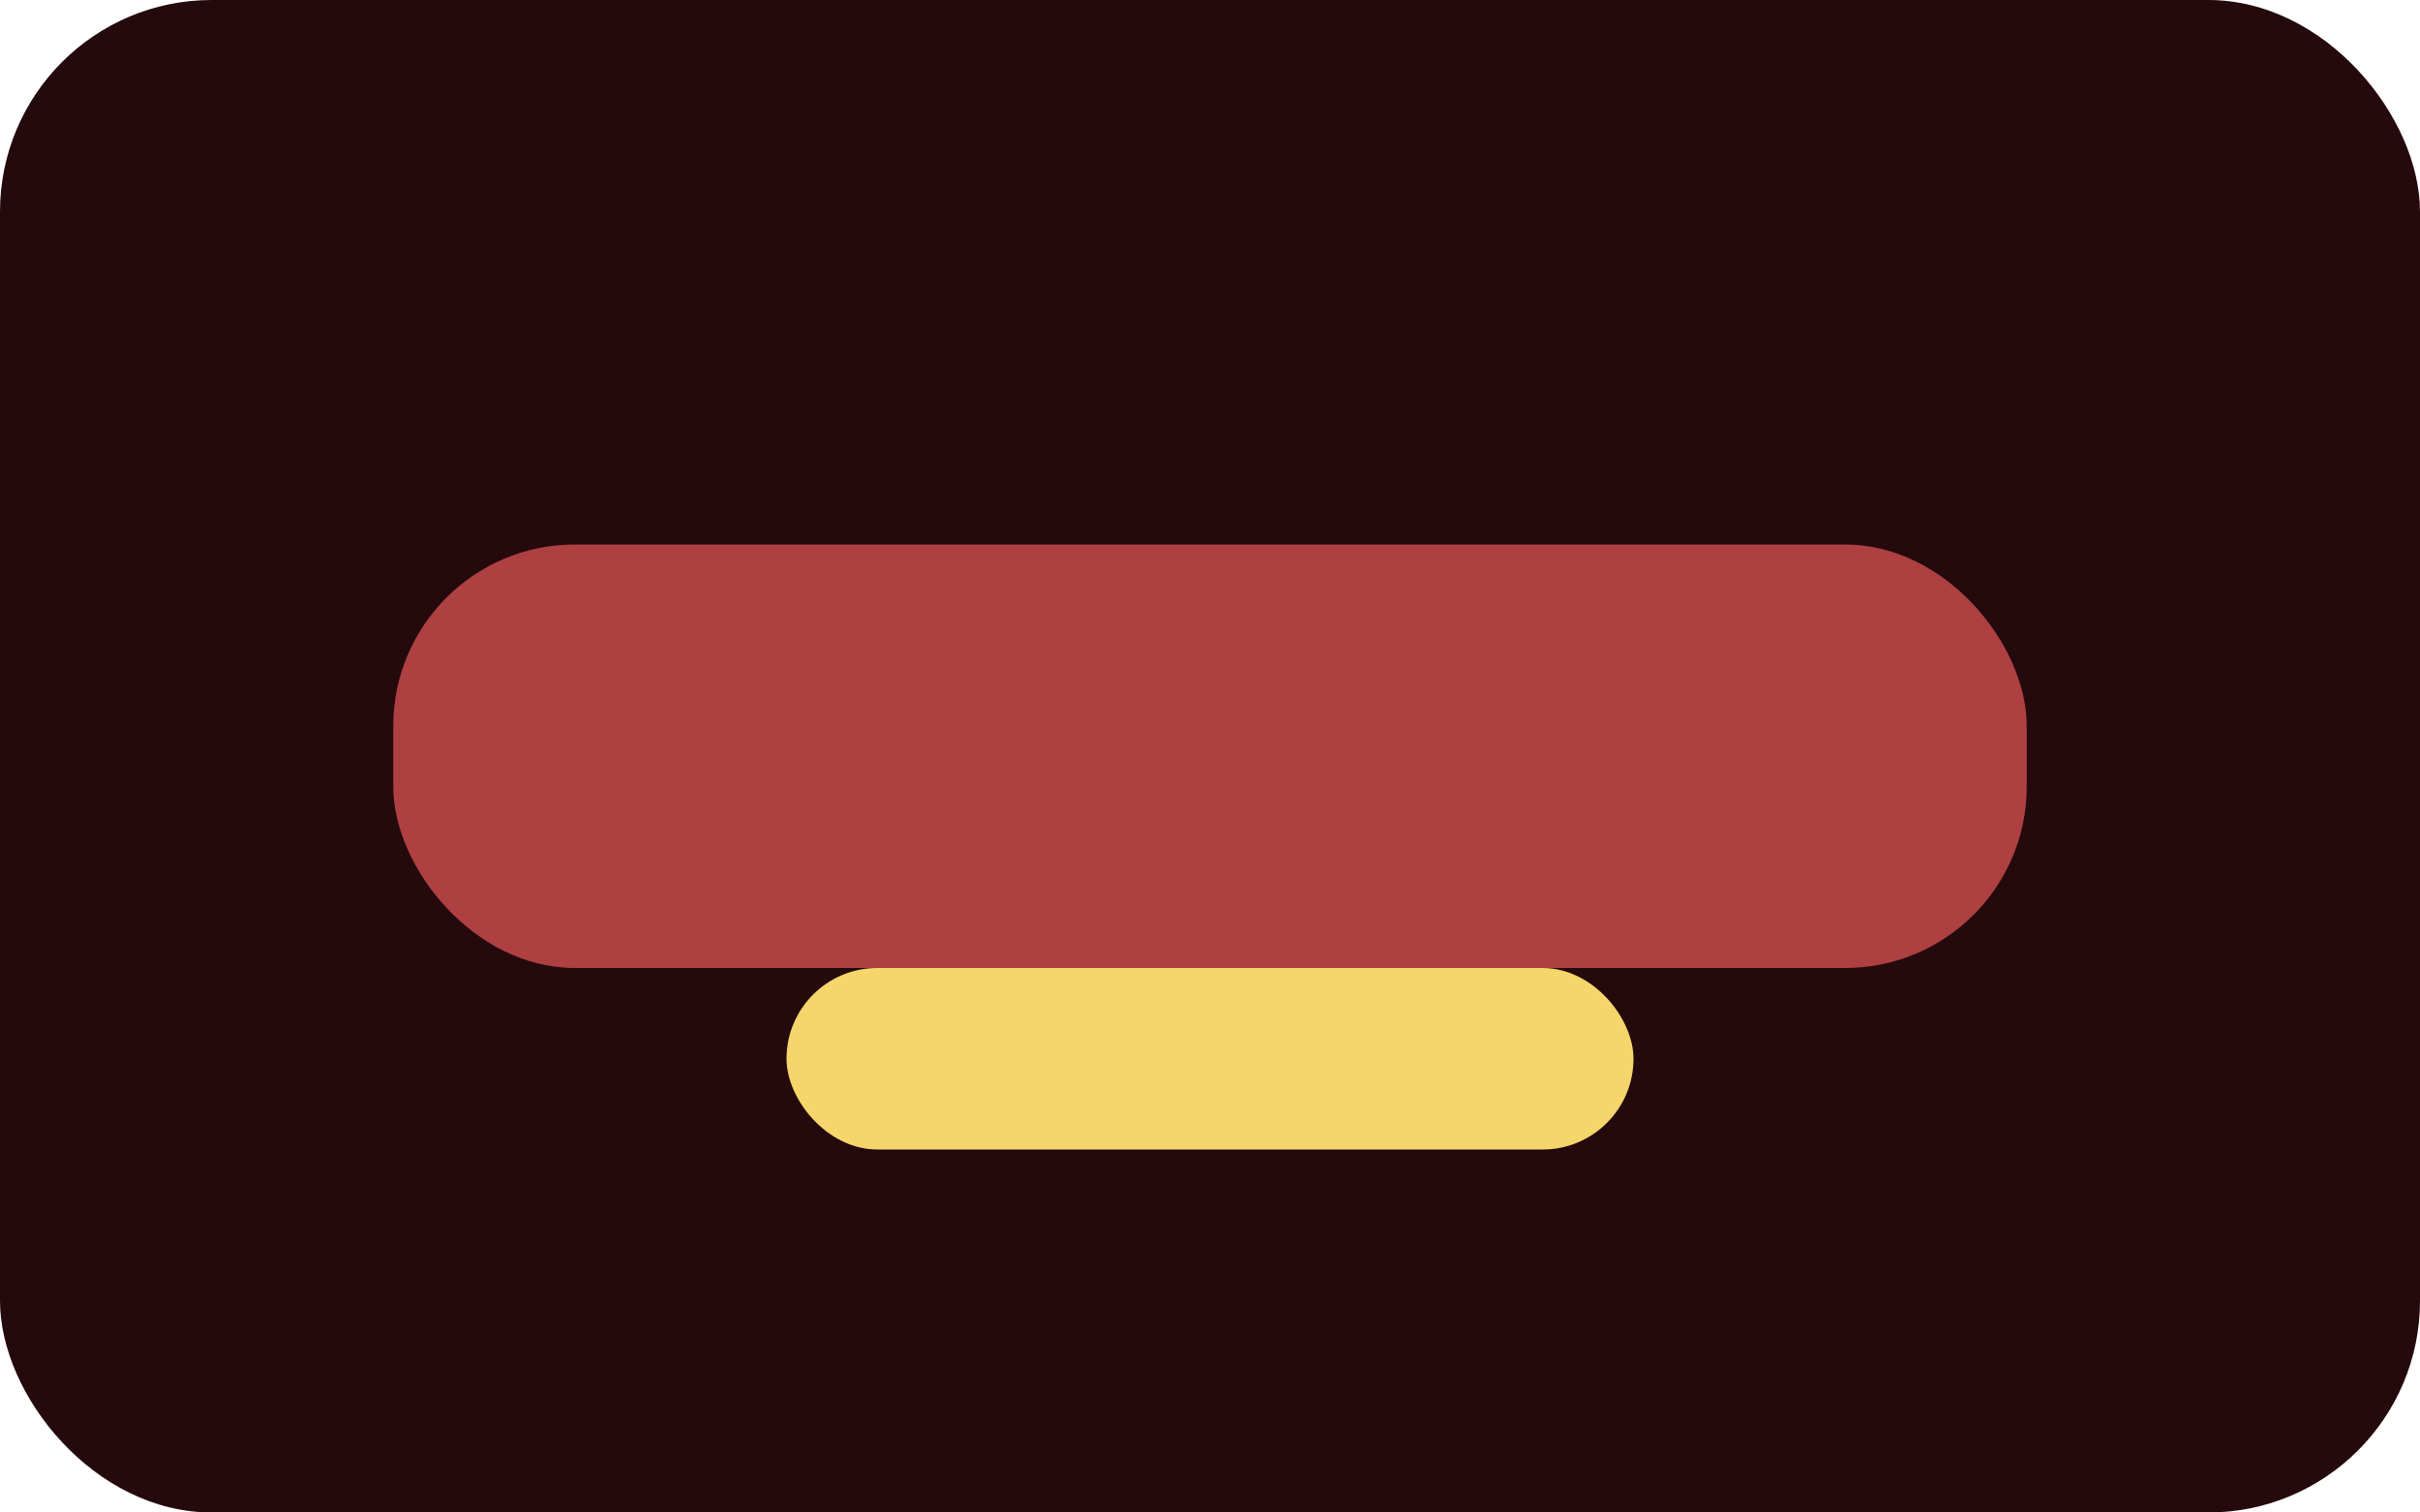 <svg xmlns="http://www.w3.org/2000/svg" viewBox="0 0 160 100">
<rect width="160" height="100" rx="14" fill="#24090d"/>
<rect x="26" y="36" width="108" height="28" rx="12" fill="#e95858" opacity=".7"/>
<rect x="52" y="64" width="56" height="12" rx="6" fill="#F6D56B"/>
</svg>